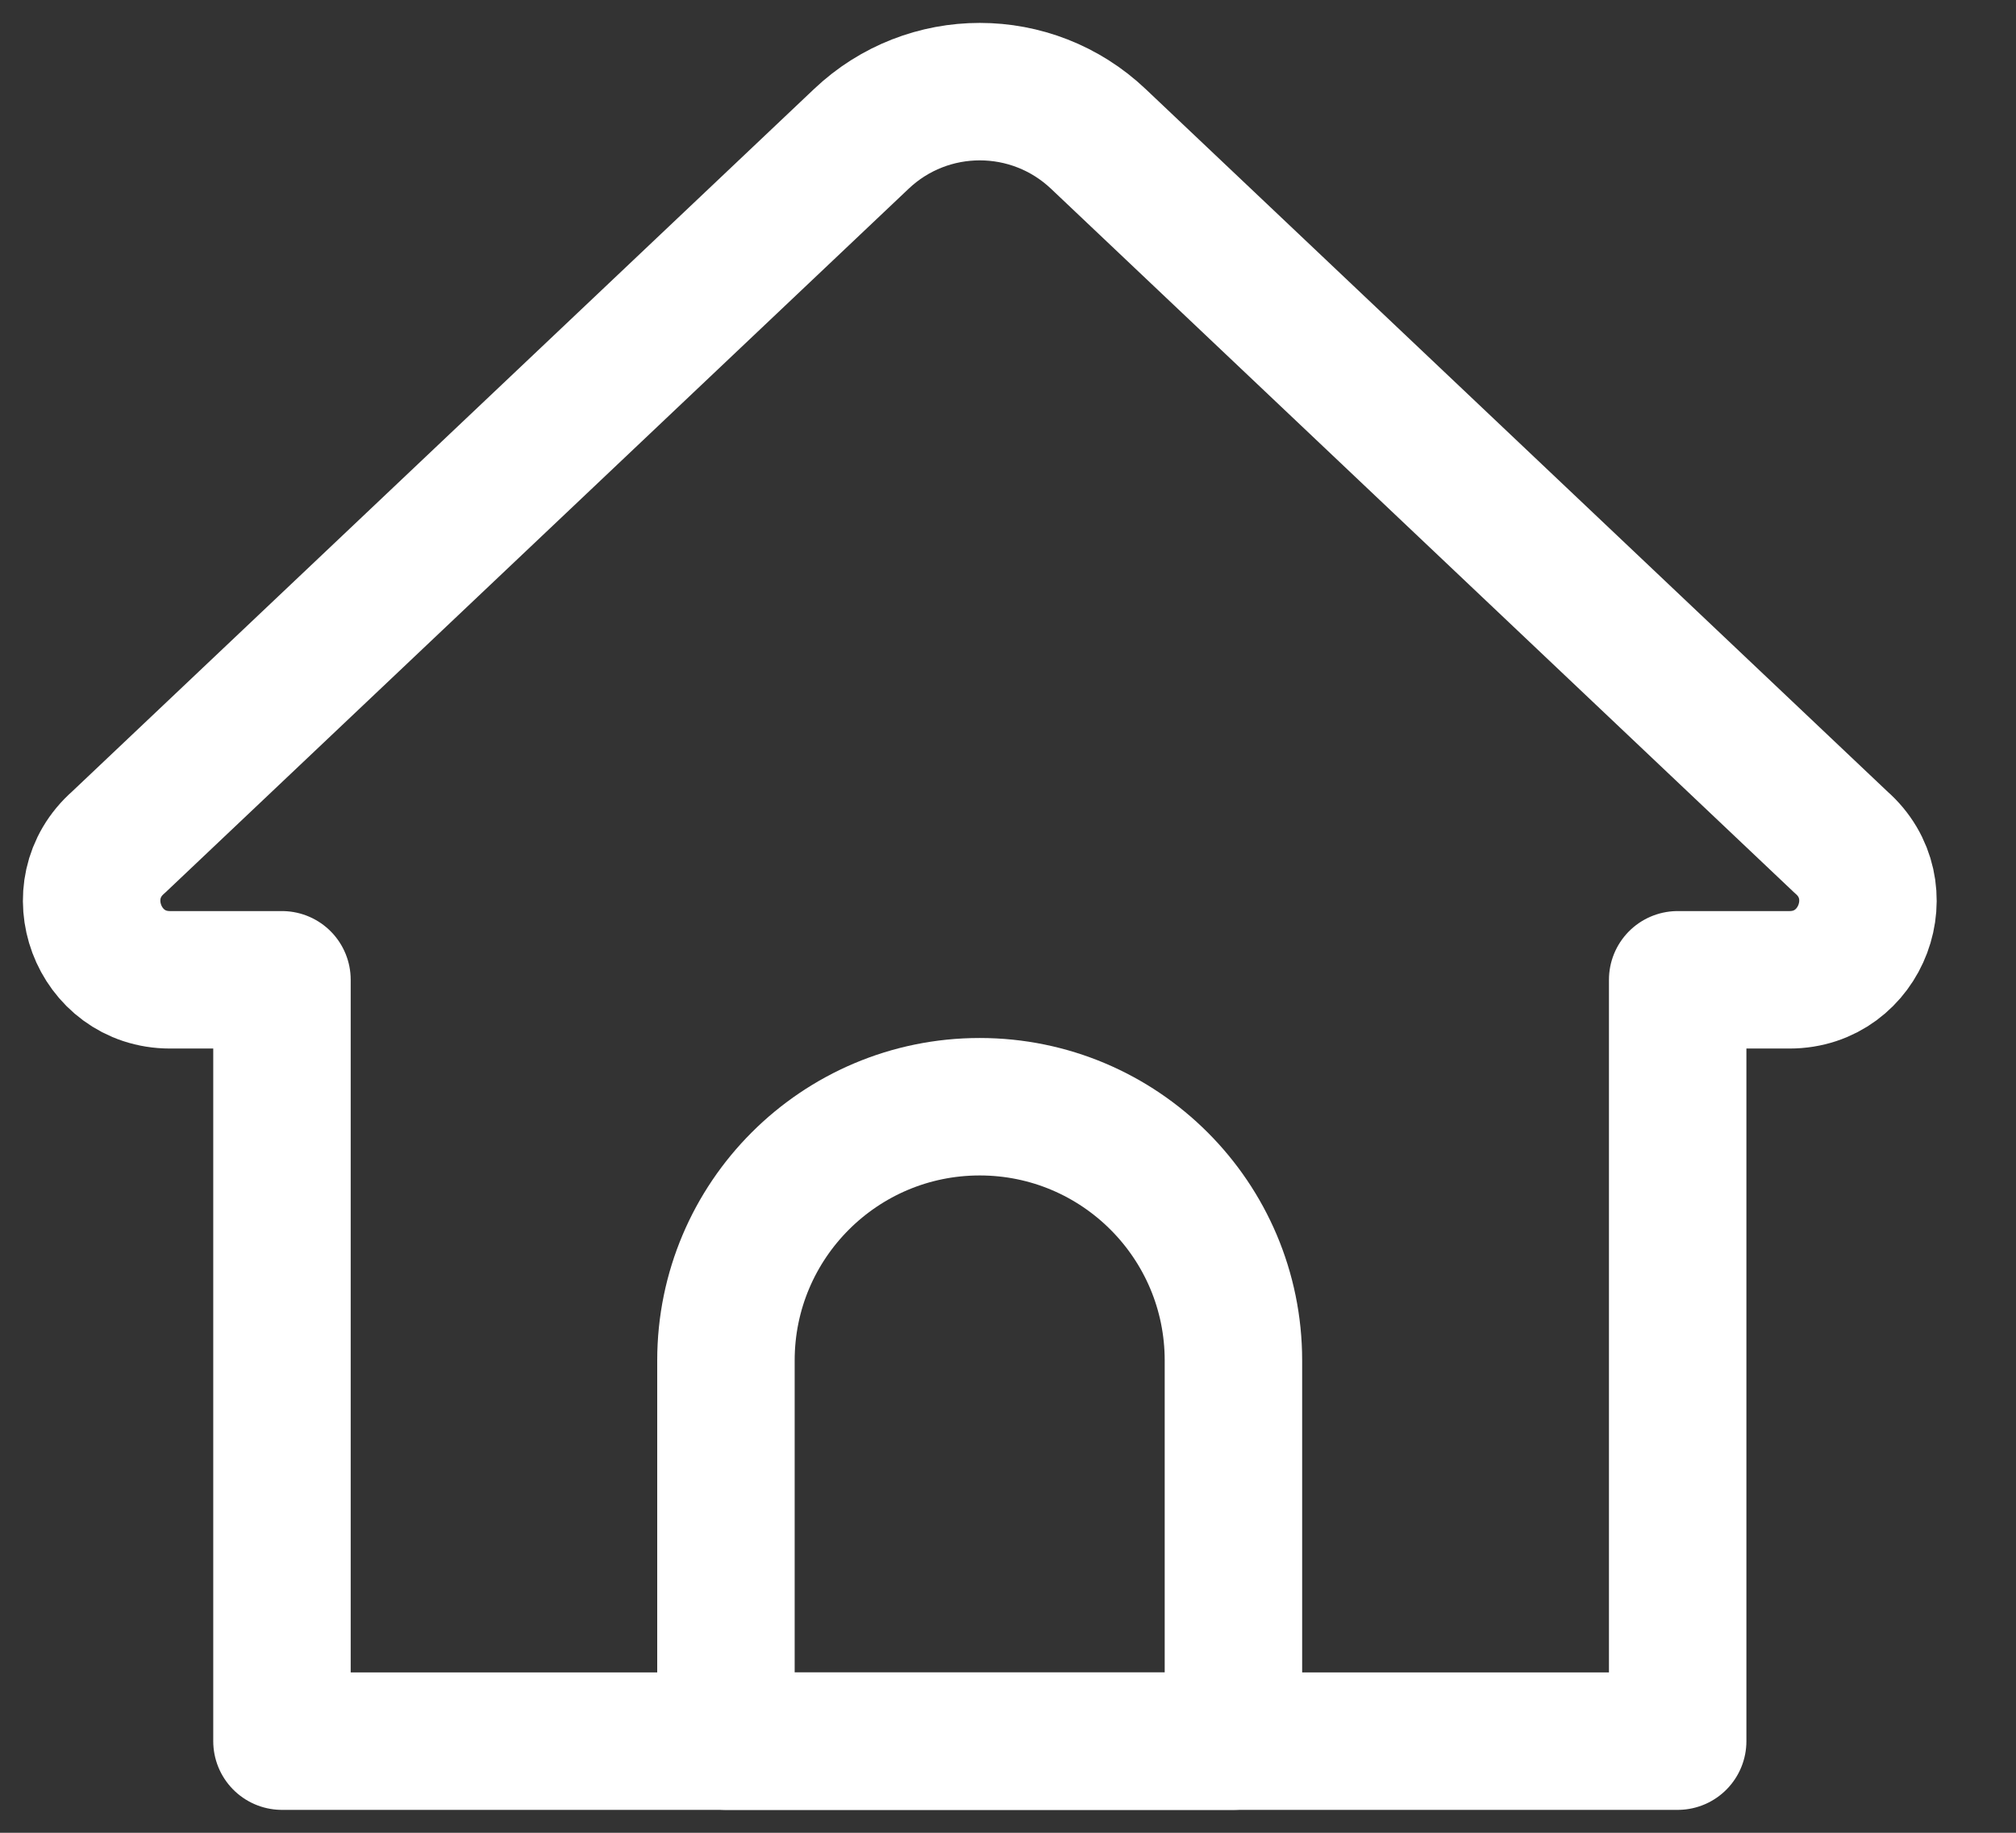 <svg width="22" height="20" viewBox="0 0 22 20" fill="none" xmlns="http://www.w3.org/2000/svg">
<rect x="0" y="0" width="22" height="20" fill="#333333" stroke="none"/>
<path d="M18.308 19H3.077V10.692H1.855C1.067 10.692 0.7 9.71 1.293 9.191L9.399 1.516C10.124 0.828 11.26 0.828 11.986 1.516L20.091 9.191C20.685 9.709 20.317 10.692 19.529 10.692H18.308V19Z" stroke="white" stroke-width="1.5" stroke-miterlimit="10" stroke-linecap="round" stroke-linejoin="round"/>
<path d="M13.46 19H7.922V14.846C7.922 13.317 9.162 12.077 10.691 12.077C12.22 12.077 13.46 13.317 13.46 14.846V19Z" stroke="white" stroke-width="1.5" stroke-miterlimit="10" stroke-linecap="round" stroke-linejoin="round"/>
</svg>
